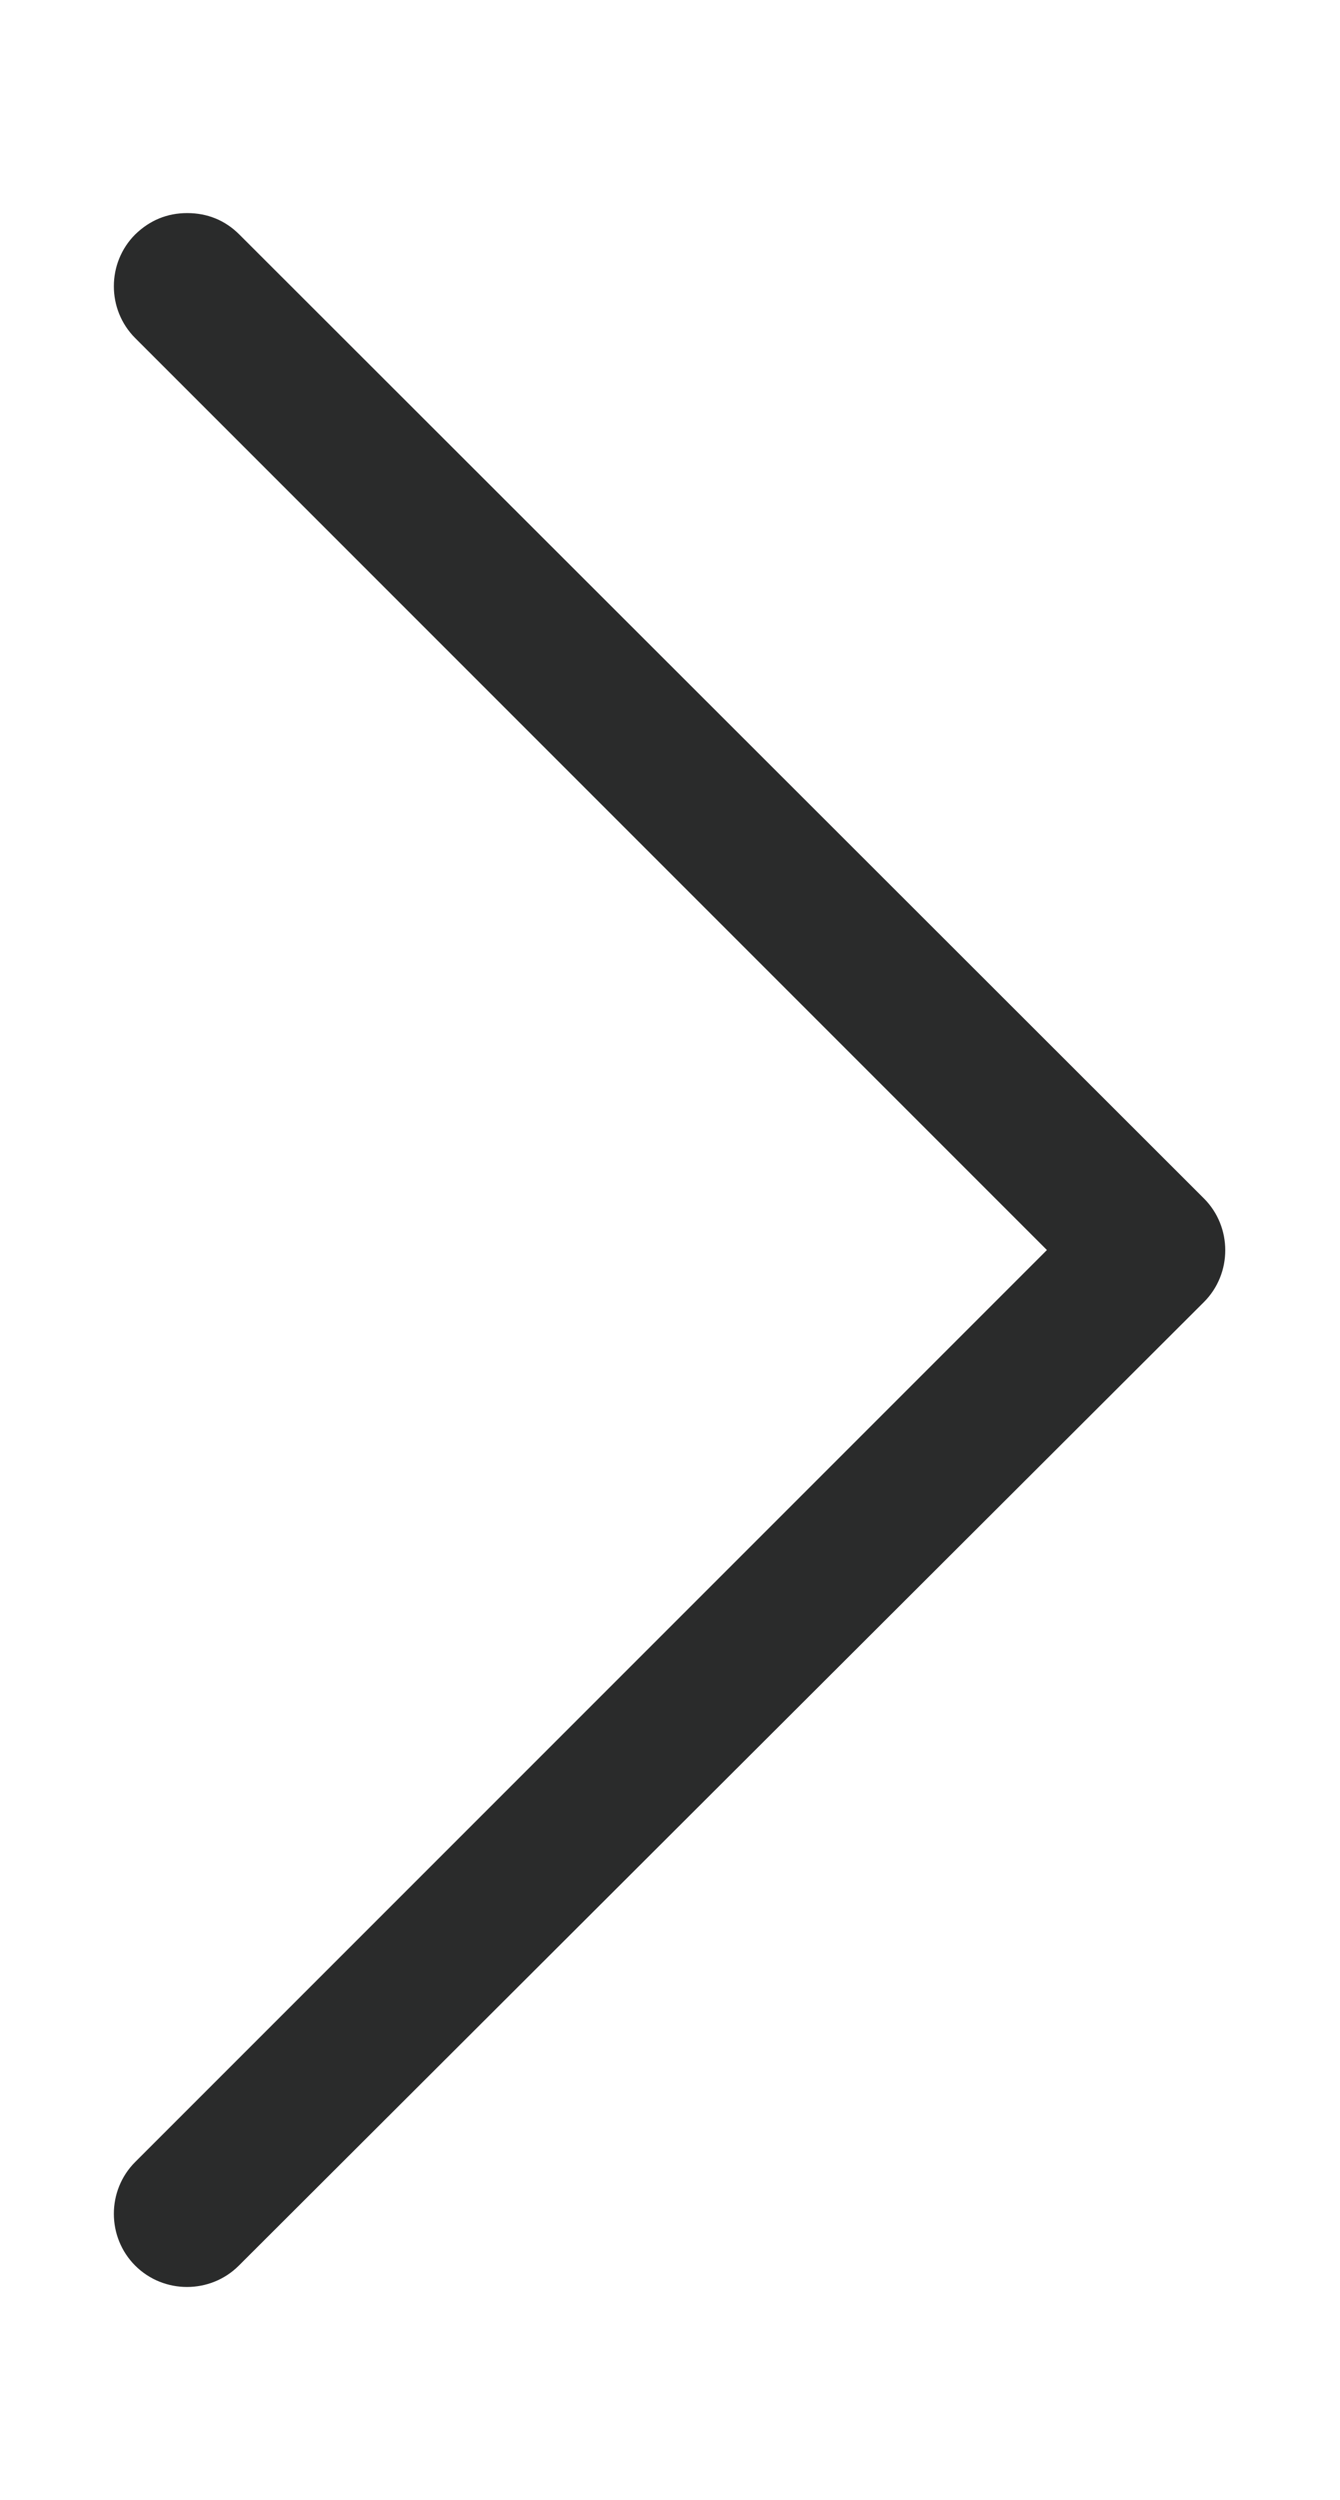 <?xml version="1.0" encoding="utf-8"?>
<!-- Generator: Adobe Illustrator 21.1.0, SVG Export Plug-In . SVG Version: 6.00 Build 0)  -->
<svg version="1.1" id="Calque_1" xmlns="http://www.w3.org/2000/svg" xmlns:xlink="http://www.w3.org/1999/xlink" x="0px" y="0px"
	 viewBox="0 0 301.3 562" style="enable-background:new 0 0 301.3 562;" xml:space="preserve">
<style type="text/css">
	.st0{fill:#2A2B2B;}
</style>
<g>
	<path class="st0" d="M53.8,52.7c-3.2-3.2-7.2-4.8-11.7-4.8s-8.4,1.6-11.7,4.8c-6.4,6.4-6.4,16.9,0,23.3l205,205l-205,205
		c-6.4,6.4-6.4,16.9,0,23.3c6.4,6.4,16.9,6.4,23.3,0l217-216.6c6.4-6.4,6.4-16.9,0-23.3L53.8,52.7z"/>
</g>
</svg>
